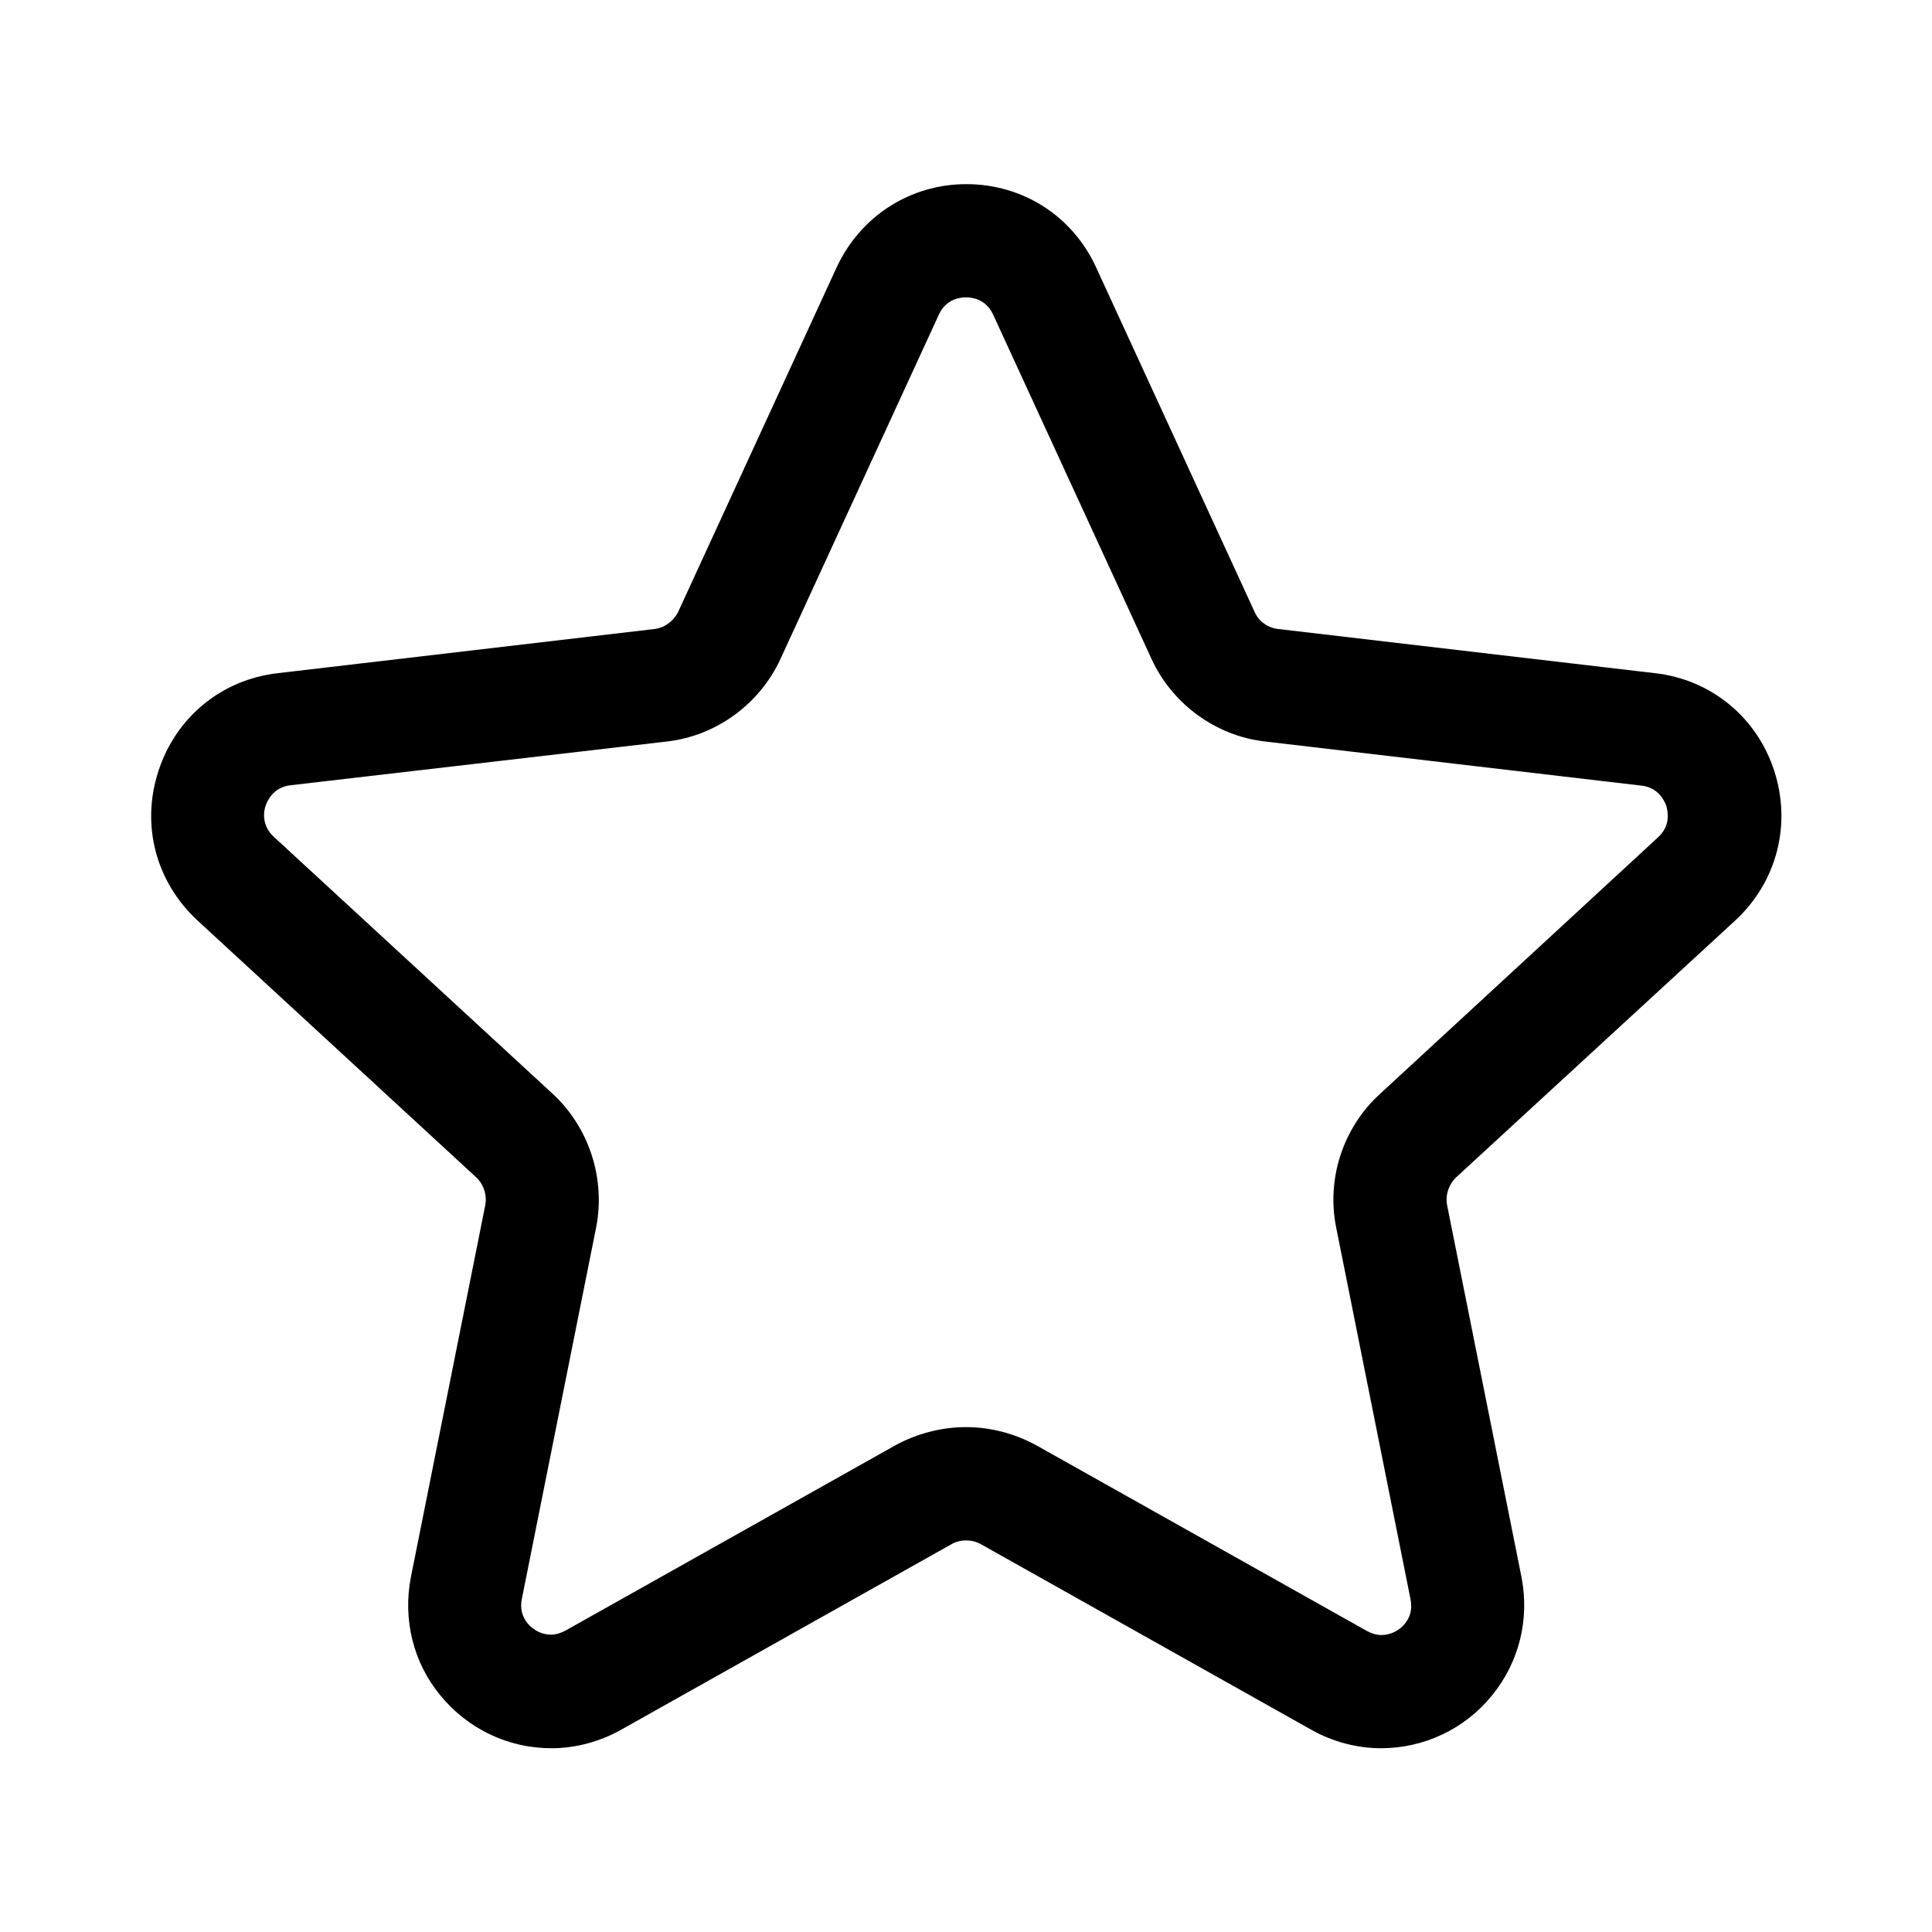 <?xml version="1.0" encoding="utf-8"?>
<!-- Generator: Adobe Illustrator 18.0.0, SVG Export Plug-In . SVG Version: 6.00 Build 0)  -->
<!DOCTYPE svg PUBLIC "-//W3C//DTD SVG 1.1//EN" "http://www.w3.org/Graphics/SVG/1.1/DTD/svg11.dtd">
<svg version="1.1" id="Layer_1" xmlns="http://www.w3.org/2000/svg" xmlns:xlink="http://www.w3.org/1999/xlink" x="0px" y="0px"
	 viewBox="0 0 512 512" enable-background="new 0 0 512 512" xml:space="preserve">
<path d="M366,463.3c-6.4,0-12.8-1.7-18.5-4.9l-87.6-49.2c-2.4-1.3-5.4-1.3-7.7,0l-87.6,49.2c-5.7,3.2-12.1,4.9-18.5,4.9
	c-11.4,0-22.1-5.1-29.4-14c-7.2-8.7-10-20.2-7.8-31.4l19.7-98.5c0.5-2.7-0.4-5.5-2.4-7.4l-73.9-68.1c-11-10.2-15-25.3-10.3-39.6
	c4.6-14.2,16.7-24.2,31.6-25.9l99.8-11.7c2.7-0.3,5.1-2.1,6.3-4.5l42-91.3c6.3-13.6,19.5-22.1,34.4-22.1c15,0,28.2,8.5,34.4,22.1
	l42,91.3c1.1,2.5,3.5,4.2,6.3,4.5l99.8,11.7c14.9,1.7,27,11.7,31.6,25.9c4.6,14.2,0.7,29.4-10.3,39.6L385.9,312
	c-2,1.9-2.9,4.7-2.4,7.4l19.7,98.5c2.2,11.2-0.6,22.6-7.8,31.4C388.2,458.2,377.4,463.3,366,463.3z M256,378.2
	c6.5,0,12.9,1.7,18.6,4.8l87.6,49.2c1.3,0.7,2.6,1.1,3.9,1.1c2.3,0,4.7-1.1,6.2-3c1.5-1.8,2-4,1.5-6.5l-19.7-98.5
	c-2.6-12.9,1.8-26.4,11.5-35.3l73.8-68.1c3.4-3.1,2.6-6.8,2.2-8.3c-0.5-1.4-2.1-4.9-6.6-5.4l-99.8-11.7c-13-1.5-24.5-9.9-30-21.8
	l-42-91.3c-1.9-4.2-5.7-4.6-7.2-4.6c-1.5,0-5.3,0.4-7.2,4.6l-42,91.3c-5.5,11.9-17,20.3-30,21.8L77,208.1c-4.5,0.5-6.1,4-6.6,5.4
	c-0.5,1.4-1.2,5.2,2.2,8.3l73.9,68.1c9.6,8.9,14,22.4,11.5,35.3l-19.7,98.5c-0.5,2.5,0,4.6,1.5,6.5c1.6,1.9,3.9,3,6.2,3
	c1.3,0,2.6-0.4,3.9-1.1l87.6-49.2C243.1,379.9,249.5,378.2,256,378.2z"/>
</svg>
